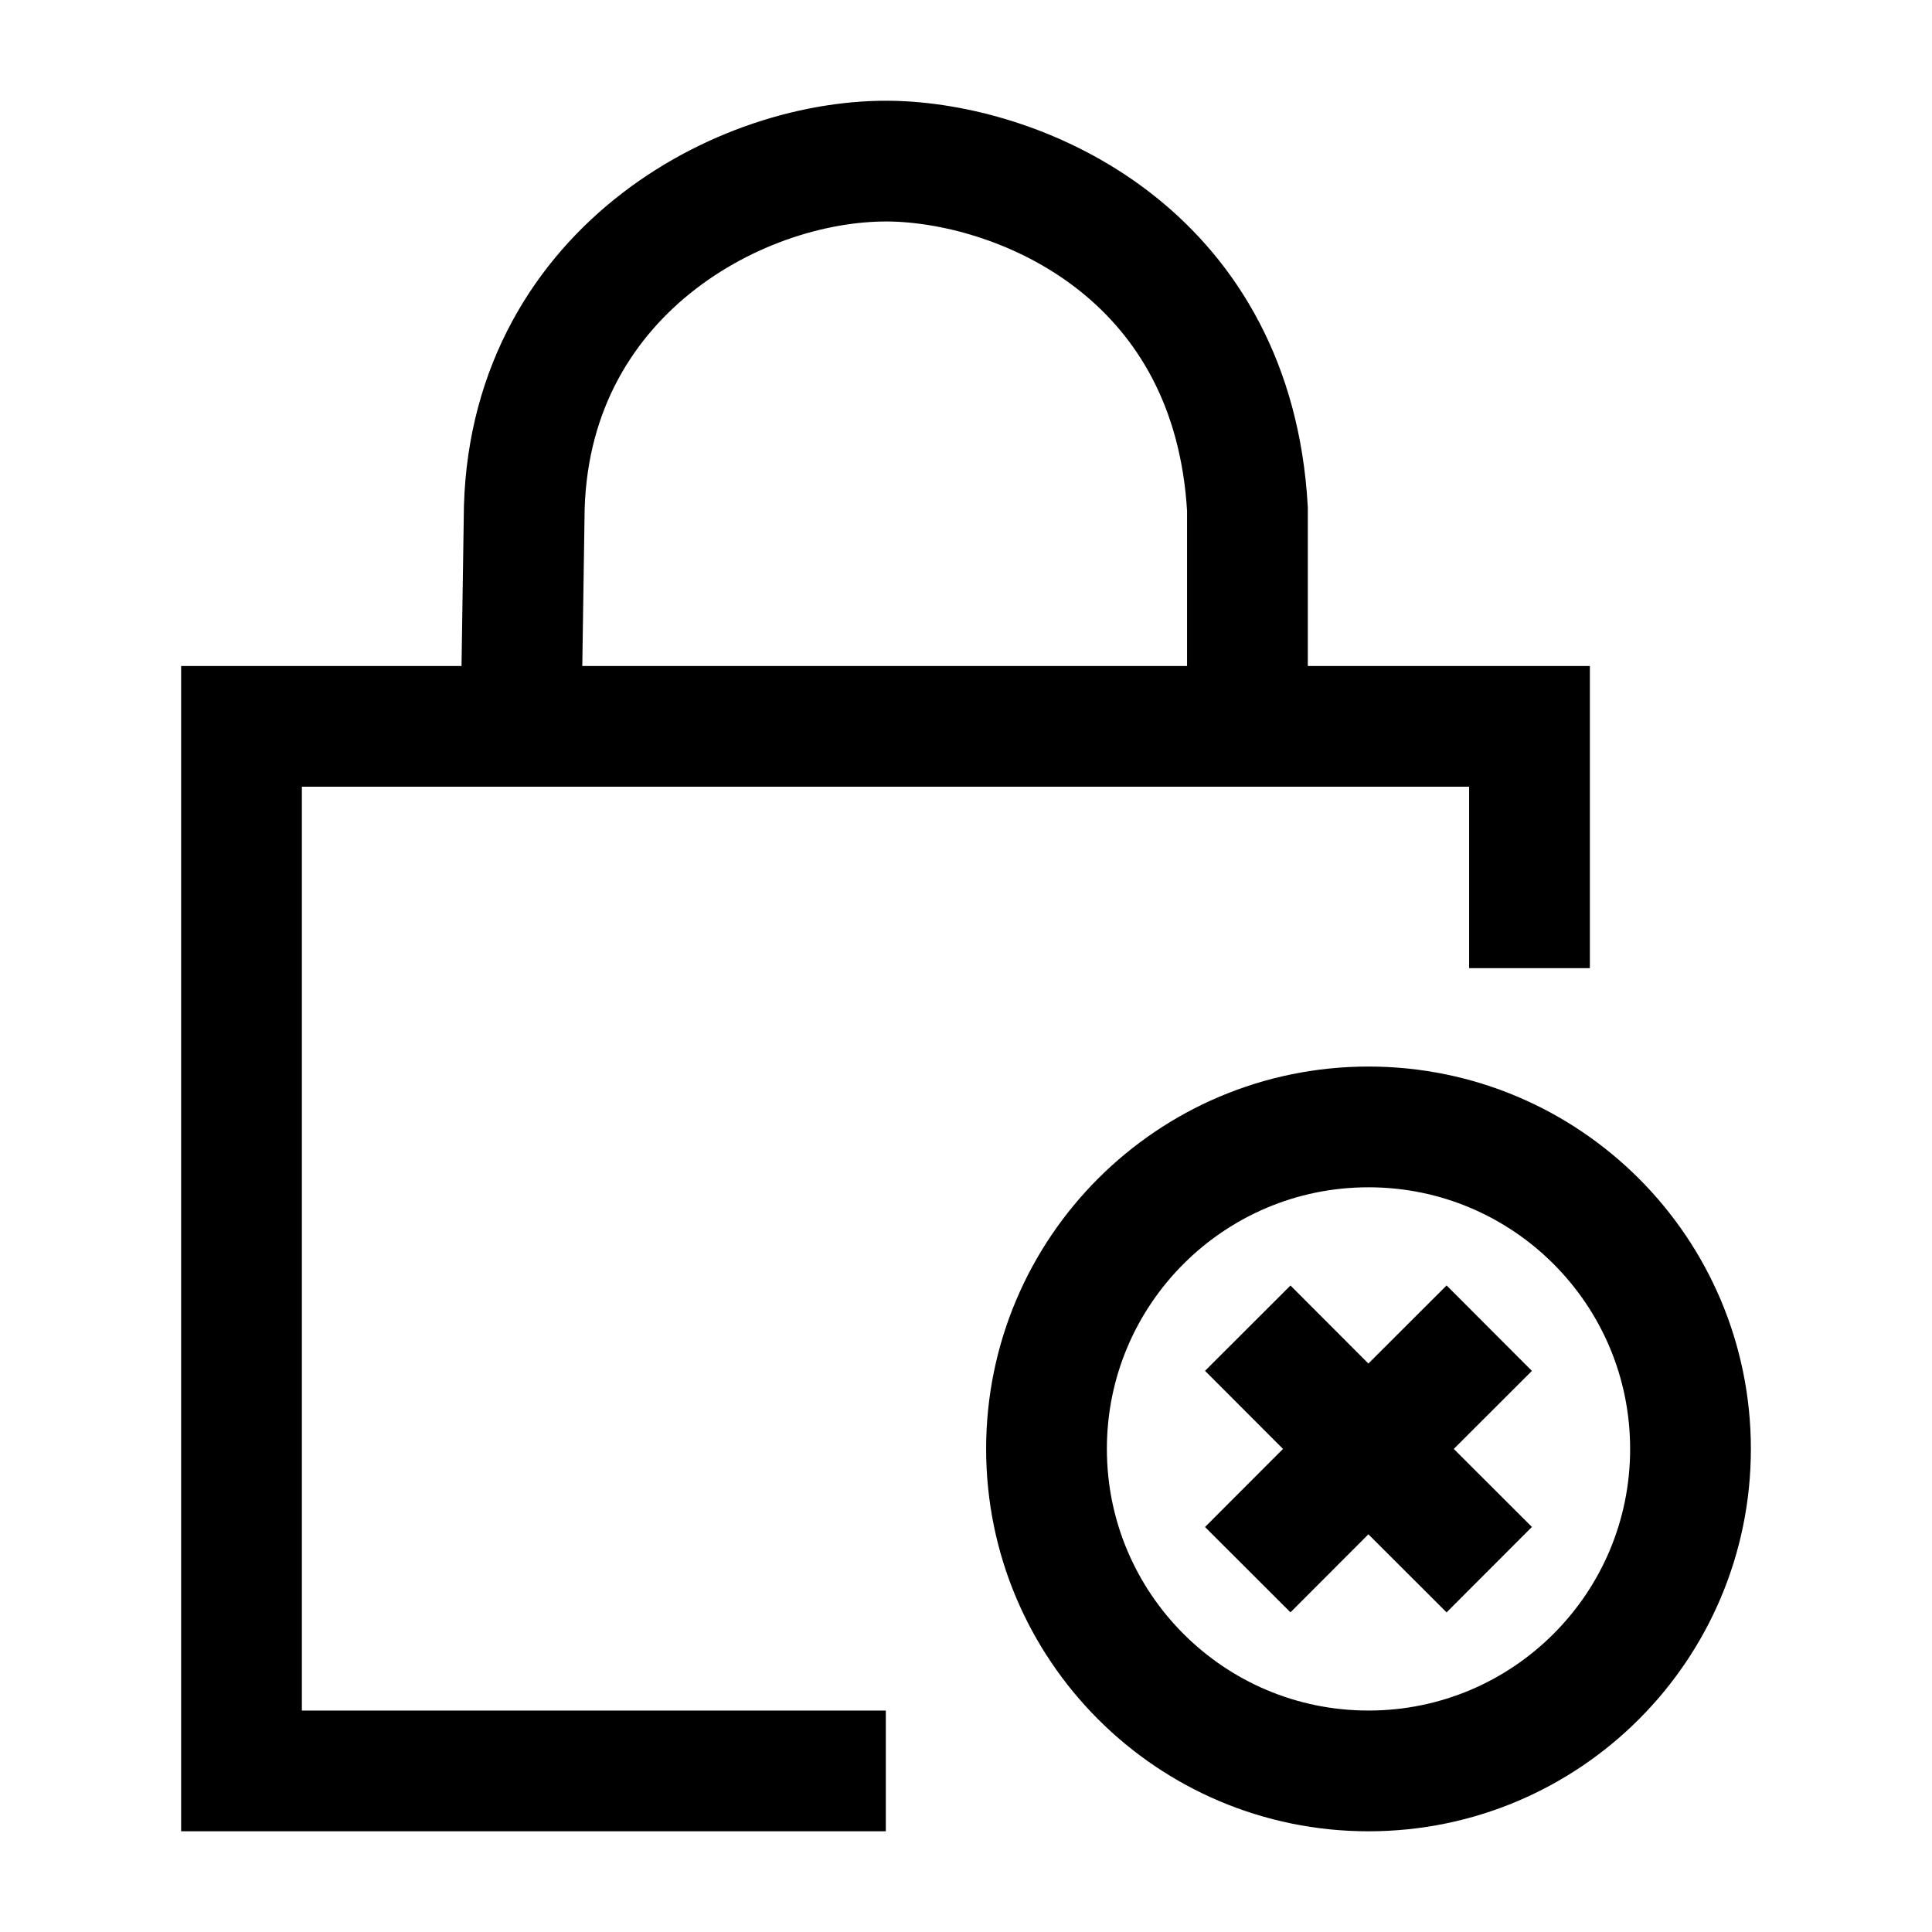 <svg width="24" height="24" viewBox="0 0 24 24" fill="none" xmlns="http://www.w3.org/2000/svg">
    <path d="M15.5 16.499L16.998 17.999M16.998 17.999L18.5 19.499M16.998 17.999L18.5 16.499M16.998 17.999L15.5 19.499M21 17.999C21 20.208 19.209 21.999 17 21.999C14.791 21.999 13 20.208 13 17.999C13 15.79 14.791 13.999 17 13.999C19.209 13.999 21 15.79 21 17.999Z" stroke="currentColor" stroke-width="1.5" stroke-linejoin="round"/>
    <path d="M19 12.027V9.023H15.496M11.004 21.999H3V9.023H6.472M15.496 9.023V6.322C15.319 3.224 12.828 2.098 11.21 2.007C9.335 1.901 6.603 3.302 6.513 6.302L6.472 9.023M15.496 9.023H6.472" stroke="currentColor" stroke-width="1.5"/>
</svg>
